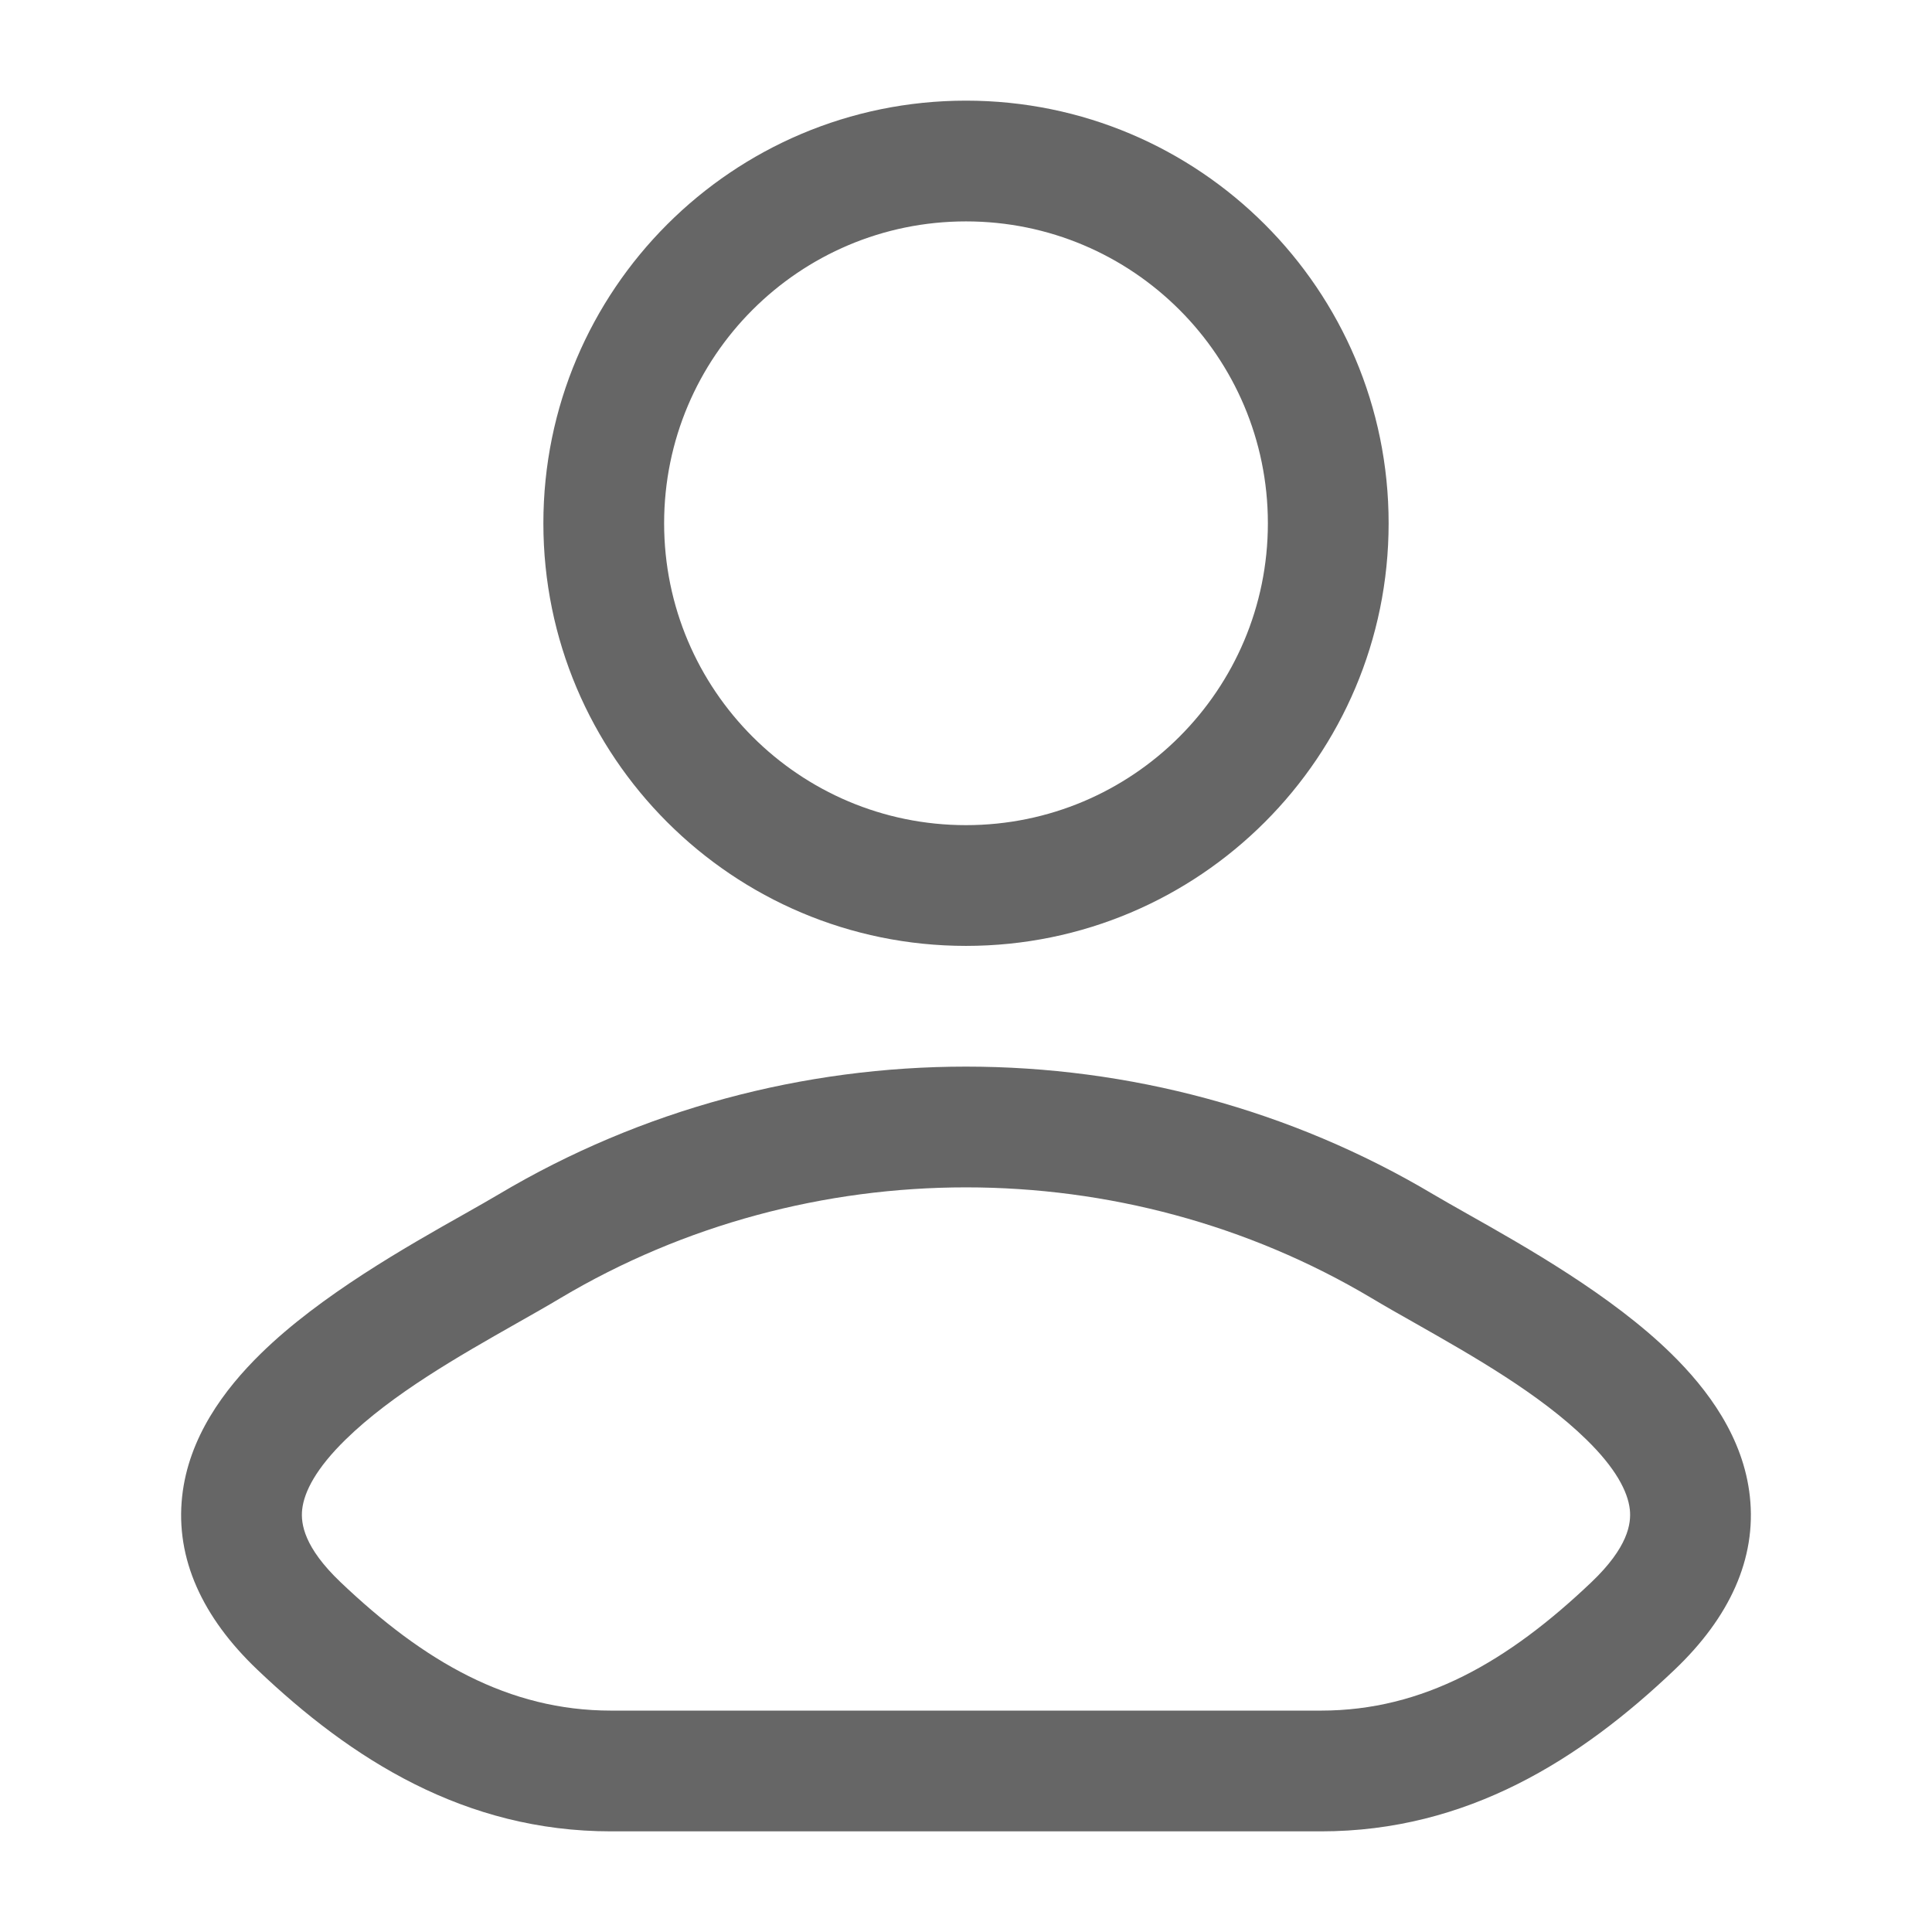 <svg width="32" height="32" viewBox="0 0 32 32" fill="none" xmlns="http://www.w3.org/2000/svg">
<path fill-rule="evenodd" clip-rule="evenodd" d="M16 1.667C12.134 1.667 9 4.801 9 8.667C9 12.533 12.134 15.667 16 15.667C19.866 15.667 23 12.533 23 8.667C23 4.801 19.866 1.667 16 1.667ZM11 8.667C11 5.905 13.239 3.667 16 3.667C18.761 3.667 21 5.905 21 8.667C21 11.428 18.761 13.667 16 13.667C13.239 13.667 11 11.428 11 8.667Z" fill="#666666"/>
<path fill-rule="evenodd" clip-rule="evenodd" d="M24.305 20.106C24.088 19.983 23.897 19.875 23.741 19.783C19.003 16.961 12.997 16.961 8.258 19.783C8.103 19.875 7.912 19.983 7.695 20.106C6.745 20.642 5.308 21.452 4.324 22.416C3.708 23.018 3.123 23.812 3.017 24.785C2.904 25.819 3.355 26.79 4.26 27.653C5.822 29.141 7.697 30.333 10.121 30.333H21.879C24.303 30.333 26.178 29.141 27.74 27.653C28.645 26.79 29.096 25.819 28.983 24.785C28.877 23.812 28.292 23.018 27.676 22.416C26.692 21.452 25.255 20.642 24.305 20.106ZM9.282 21.501C13.39 19.055 18.61 19.055 22.718 21.501C22.942 21.635 23.187 21.774 23.444 21.919C24.395 22.459 25.504 23.088 26.277 23.845C26.758 24.315 26.962 24.703 26.995 25.002C27.021 25.24 26.961 25.632 26.36 26.205C24.979 27.52 23.575 28.333 21.879 28.333H10.121C8.425 28.333 7.021 27.52 5.64 26.205C5.039 25.632 4.979 25.24 5.005 25.002C5.038 24.703 5.242 24.315 5.723 23.845C6.496 23.088 7.605 22.459 8.556 21.919C8.812 21.774 9.058 21.635 9.282 21.501Z" fill="#666666"/>
</svg>
